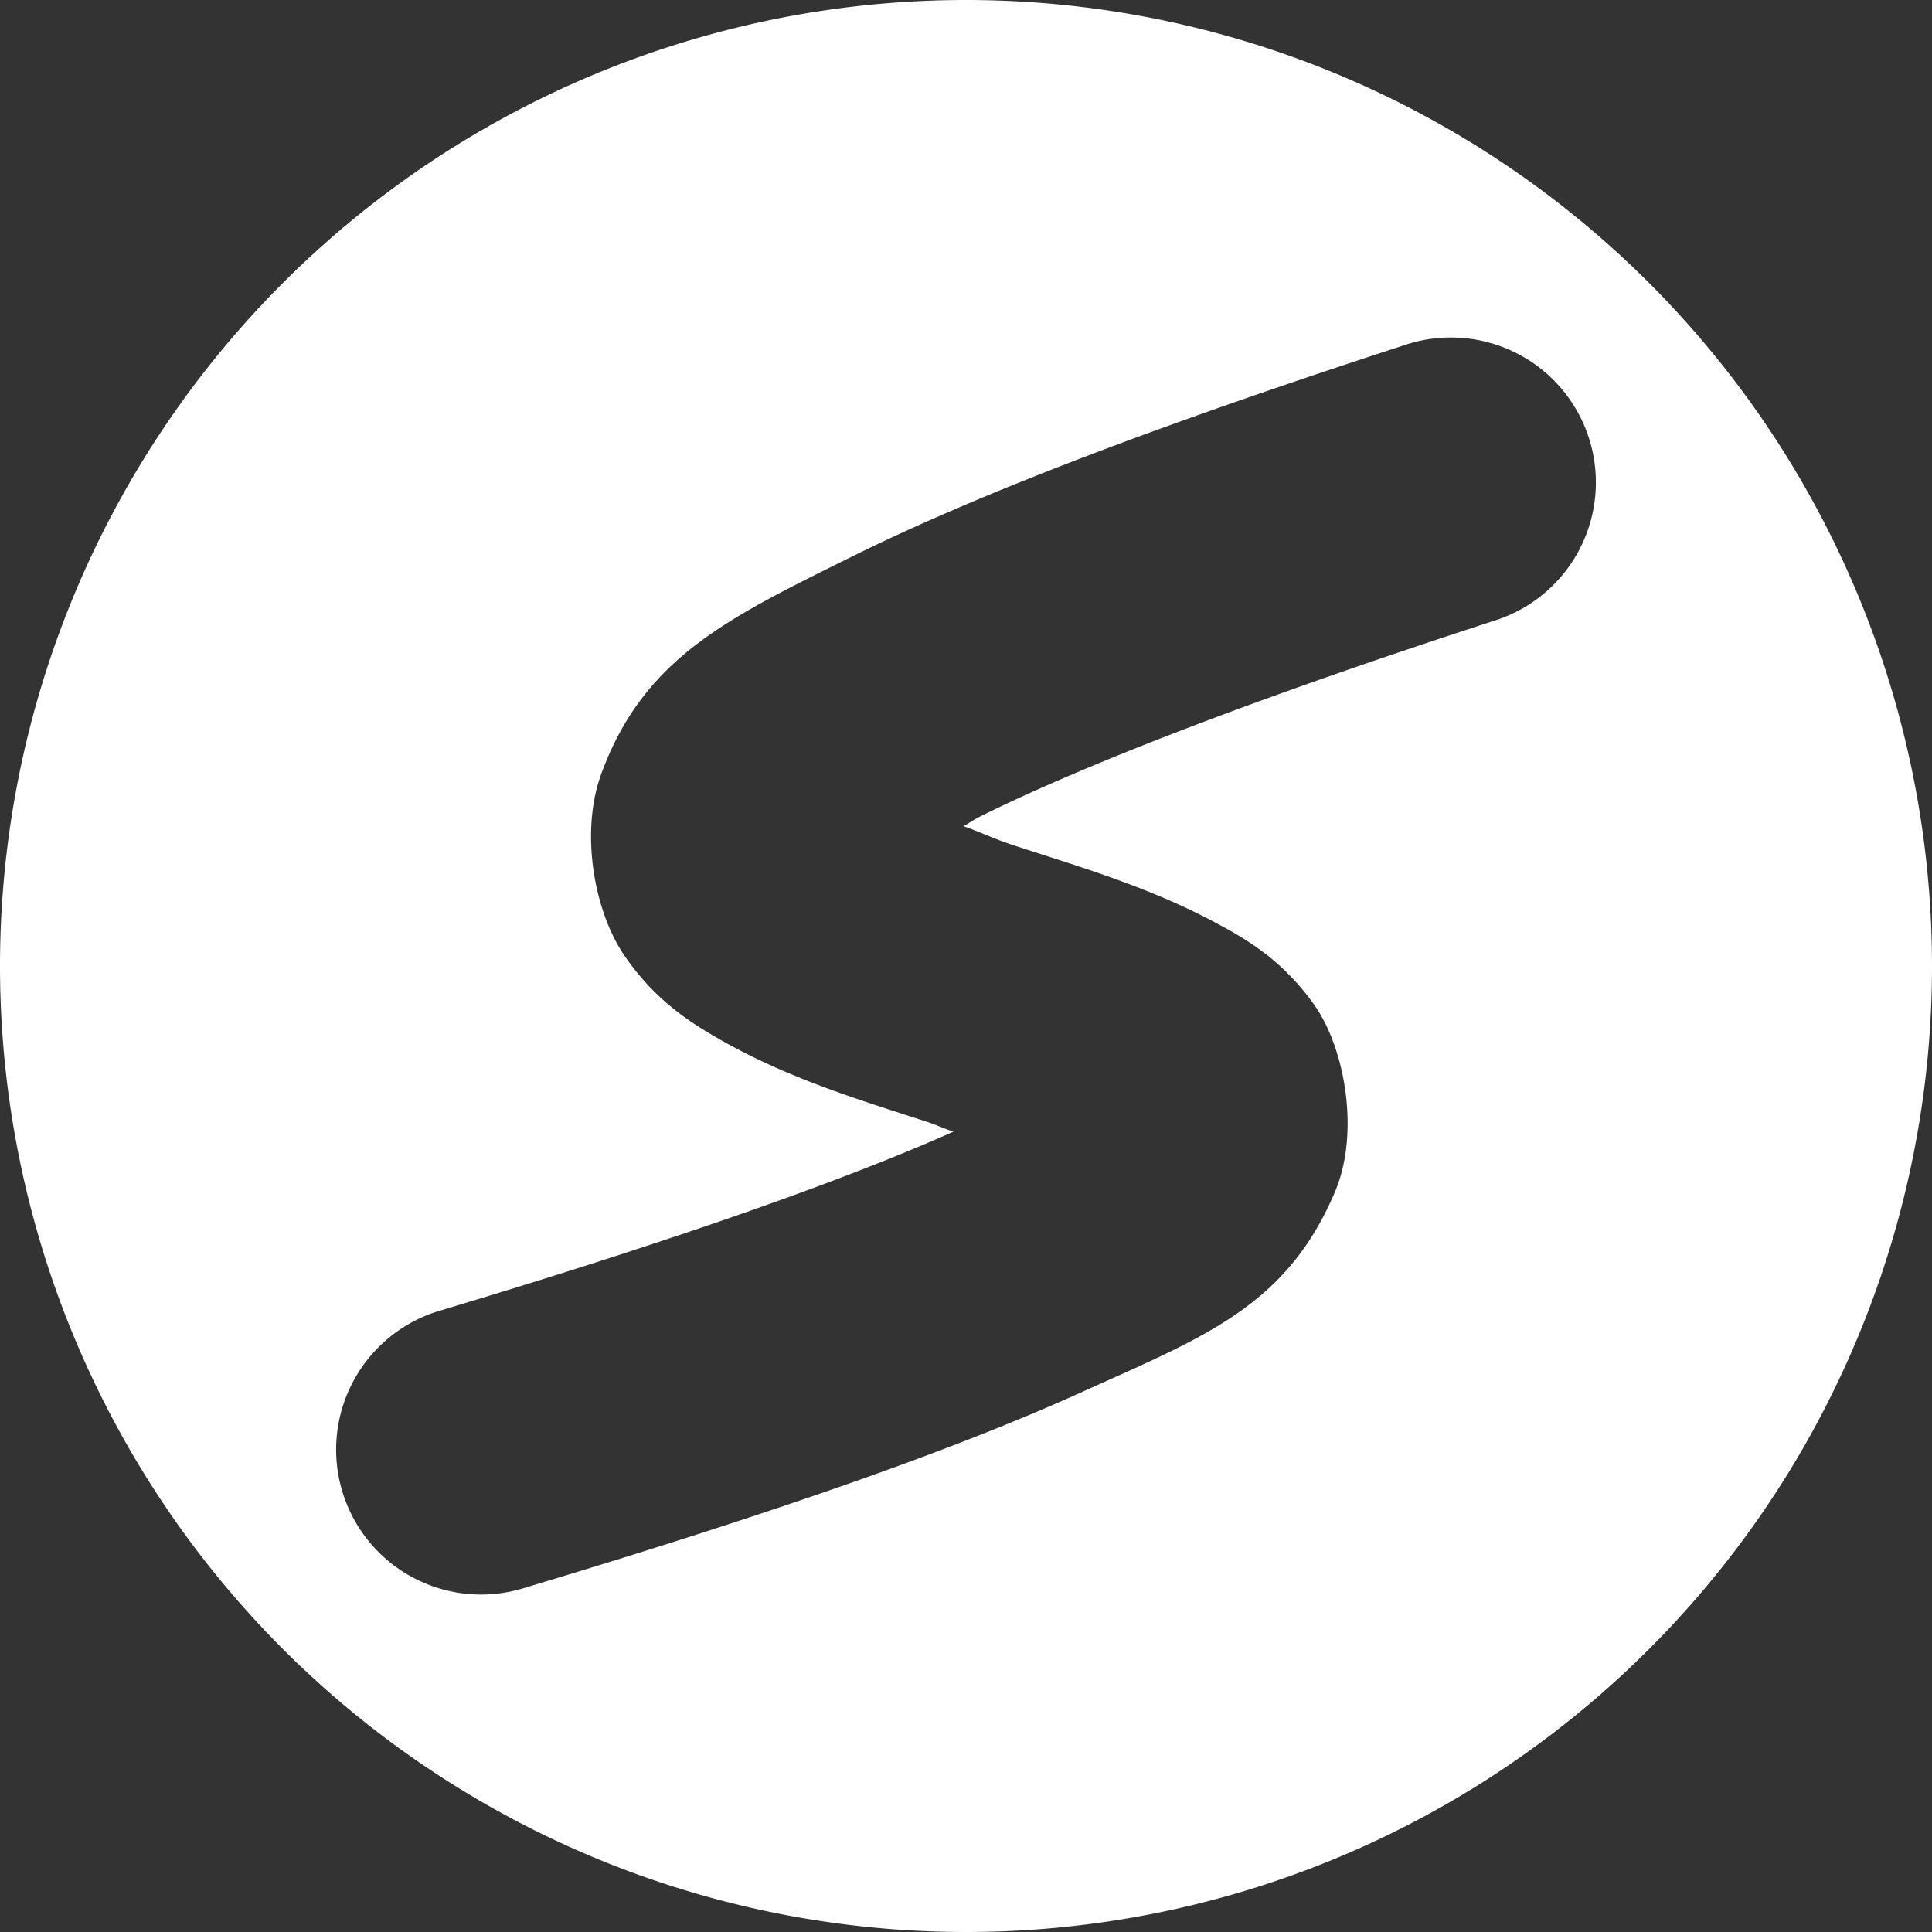 <?xml version="1.0" encoding="UTF-8" standalone="no"?>
<!-- Created with Inkscape (http://www.inkscape.org/) -->

<svg
   xmlns:dc="http://purl.org/dc/elements/1.1/"
   xmlns:cc="http://creativecommons.org/ns#"
   xmlns:rdf="http://www.w3.org/1999/02/22-rdf-syntax-ns#"
   xmlns:svg="http://www.w3.org/2000/svg"
   xmlns="http://www.w3.org/2000/svg"
   xmlns:sodipodi="http://sodipodi.sourceforge.net/DTD/sodipodi-0.dtd"
   xmlns:inkscape="http://www.inkscape.org/namespaces/inkscape"
   width="100"
   height="100"
   viewBox="0 0 100 100"
   id="svg2"
   version="1.1"
   inkscape:version="0.92.3 (2405546, 2018-03-11)"
   inkscape:export-filename="E:\Pictures\Game Development\Projects\RotorBall\UI\UI Icons\Ball Trails Icon\Ball Trails Icon (1000x1000).png"
   inkscape:export-xdpi="960"
   inkscape:export-ydpi="960"
   sodipodi:docname="Ball Trails Icon.svg">
  <rect x="0" y="0" width="100" height="100" fill="#333333" stroke="none"/>
  <defs
     id="defs4">
    <inkscape:perspective
       sodipodi:type="inkscape:persp3d"
       inkscape:vp_x="0 : 50 : 1"
       inkscape:vp_y="0 : 1000 : 0"
       inkscape:vp_z="100 : 50 : 1"
       inkscape:persp3d-origin="50 : 33.333333 : 1"
       id="perspective814" />
  </defs>
  <sodipodi:namedview
     id="base"
     pagecolor="#ffffff"
     bordercolor="#666666"
     borderopacity="1.0"
     inkscape:pageopacity="0.0"
     inkscape:pageshadow="2"
     inkscape:zoom="2.8284271"
     inkscape:cx="87.824864"
     inkscape:cy="39.01048"
     inkscape:document-units="px"
     inkscape:current-layer="layer1"
     showgrid="true"
     units="px"
     inkscape:window-width="1920"
     inkscape:window-height="1017"
     inkscape:window-x="-8"
     inkscape:window-y="-8"
     inkscape:window-maximized="1"
     showguides="false">
    <inkscape:grid
       type="xygrid"
       id="grid4136" />
  </sodipodi:namedview>
  <g
     inkscape:label="Layer 1"
     inkscape:groupmode="layer"
     id="layer1"
     transform="translate(0,-952.362)">
    <path
       style="opacity:1;fill:#ffffff;fill-opacity:1;stroke:none;stroke-width:2;stroke-linecap:butt;stroke-linejoin:miter;stroke-miterlimit:4;stroke-dasharray:none;stroke-dashoffset:0;stroke-opacity:1;paint-order:normal"
       d="M 50 0 A 50 50 0 0 0 0 50 A 50 50 0 0 0 50 100 A 50 50 0 0 0 100 50 A 50 50 0 0 0 50 0 z M 75.41 17.475 A 7.501 7.501 0 0 1 77.32 32.135 C 64.569 36.284 55.95 39.673 50.736 42.26 C 50.383 42.435 50.191 42.59 49.875 42.764 C 50.917 43.135 51.403 43.407 52.564 43.785 C 55.907 44.874 59.444 45.909 62.828 47.711 C 64.52 48.612 66.319 49.646 67.984 51.951 C 69.65 54.256 70.374 58.662 69.113 61.654 C 66.592 67.639 62.307 69.201 55.898 72.098 C 49.489 74.994 40.348 78.228 27.156 82.186 A 7.501 7.501 0 1 1 22.846 67.818 C 35.469 64.031 44.013 60.957 49.348 58.574 C 48.756 58.376 48.537 58.247 47.922 58.047 C 44.534 56.944 40.933 55.86 37.488 53.93 C 35.766 52.964 33.94 51.813 32.338 49.488 C 30.736 47.164 30.021 43.058 31.123 40.051 C 33.327 34.037 37.687 31.989 44.07 28.822 C 50.454 25.656 59.551 22.141 72.68 17.869 A 7.501 7.501 0 0 1 75.41 17.475 z "
       transform="translate(0,952.362)"
       id="path817" />
  </g>
  <g
     inkscape:groupmode="layer"
     id="layer2"
     inkscape:label="Needle"
     sodipodi:insensitive="true"
     style="display:none">
    <path
       inkscape:connector-curvature="0"
       id="path843"
       d="M 76.812,1024.86 53.214,998.532 a 5,5 0 0 0 -7.044,0.616 5,5 0 0 0 0.616,7.044 z"
       style="opacity:0.99;fill:#ffffff;fill-opacity:1;stroke:none;stroke-width:20;stroke-linecap:round;stroke-linejoin:round;stroke-miterlimit:4;stroke-dasharray:none;stroke-dashoffset:0;stroke-opacity:1;paint-order:normal"
       transform="translate(0,-952.362)" />
  </g>
</svg>
